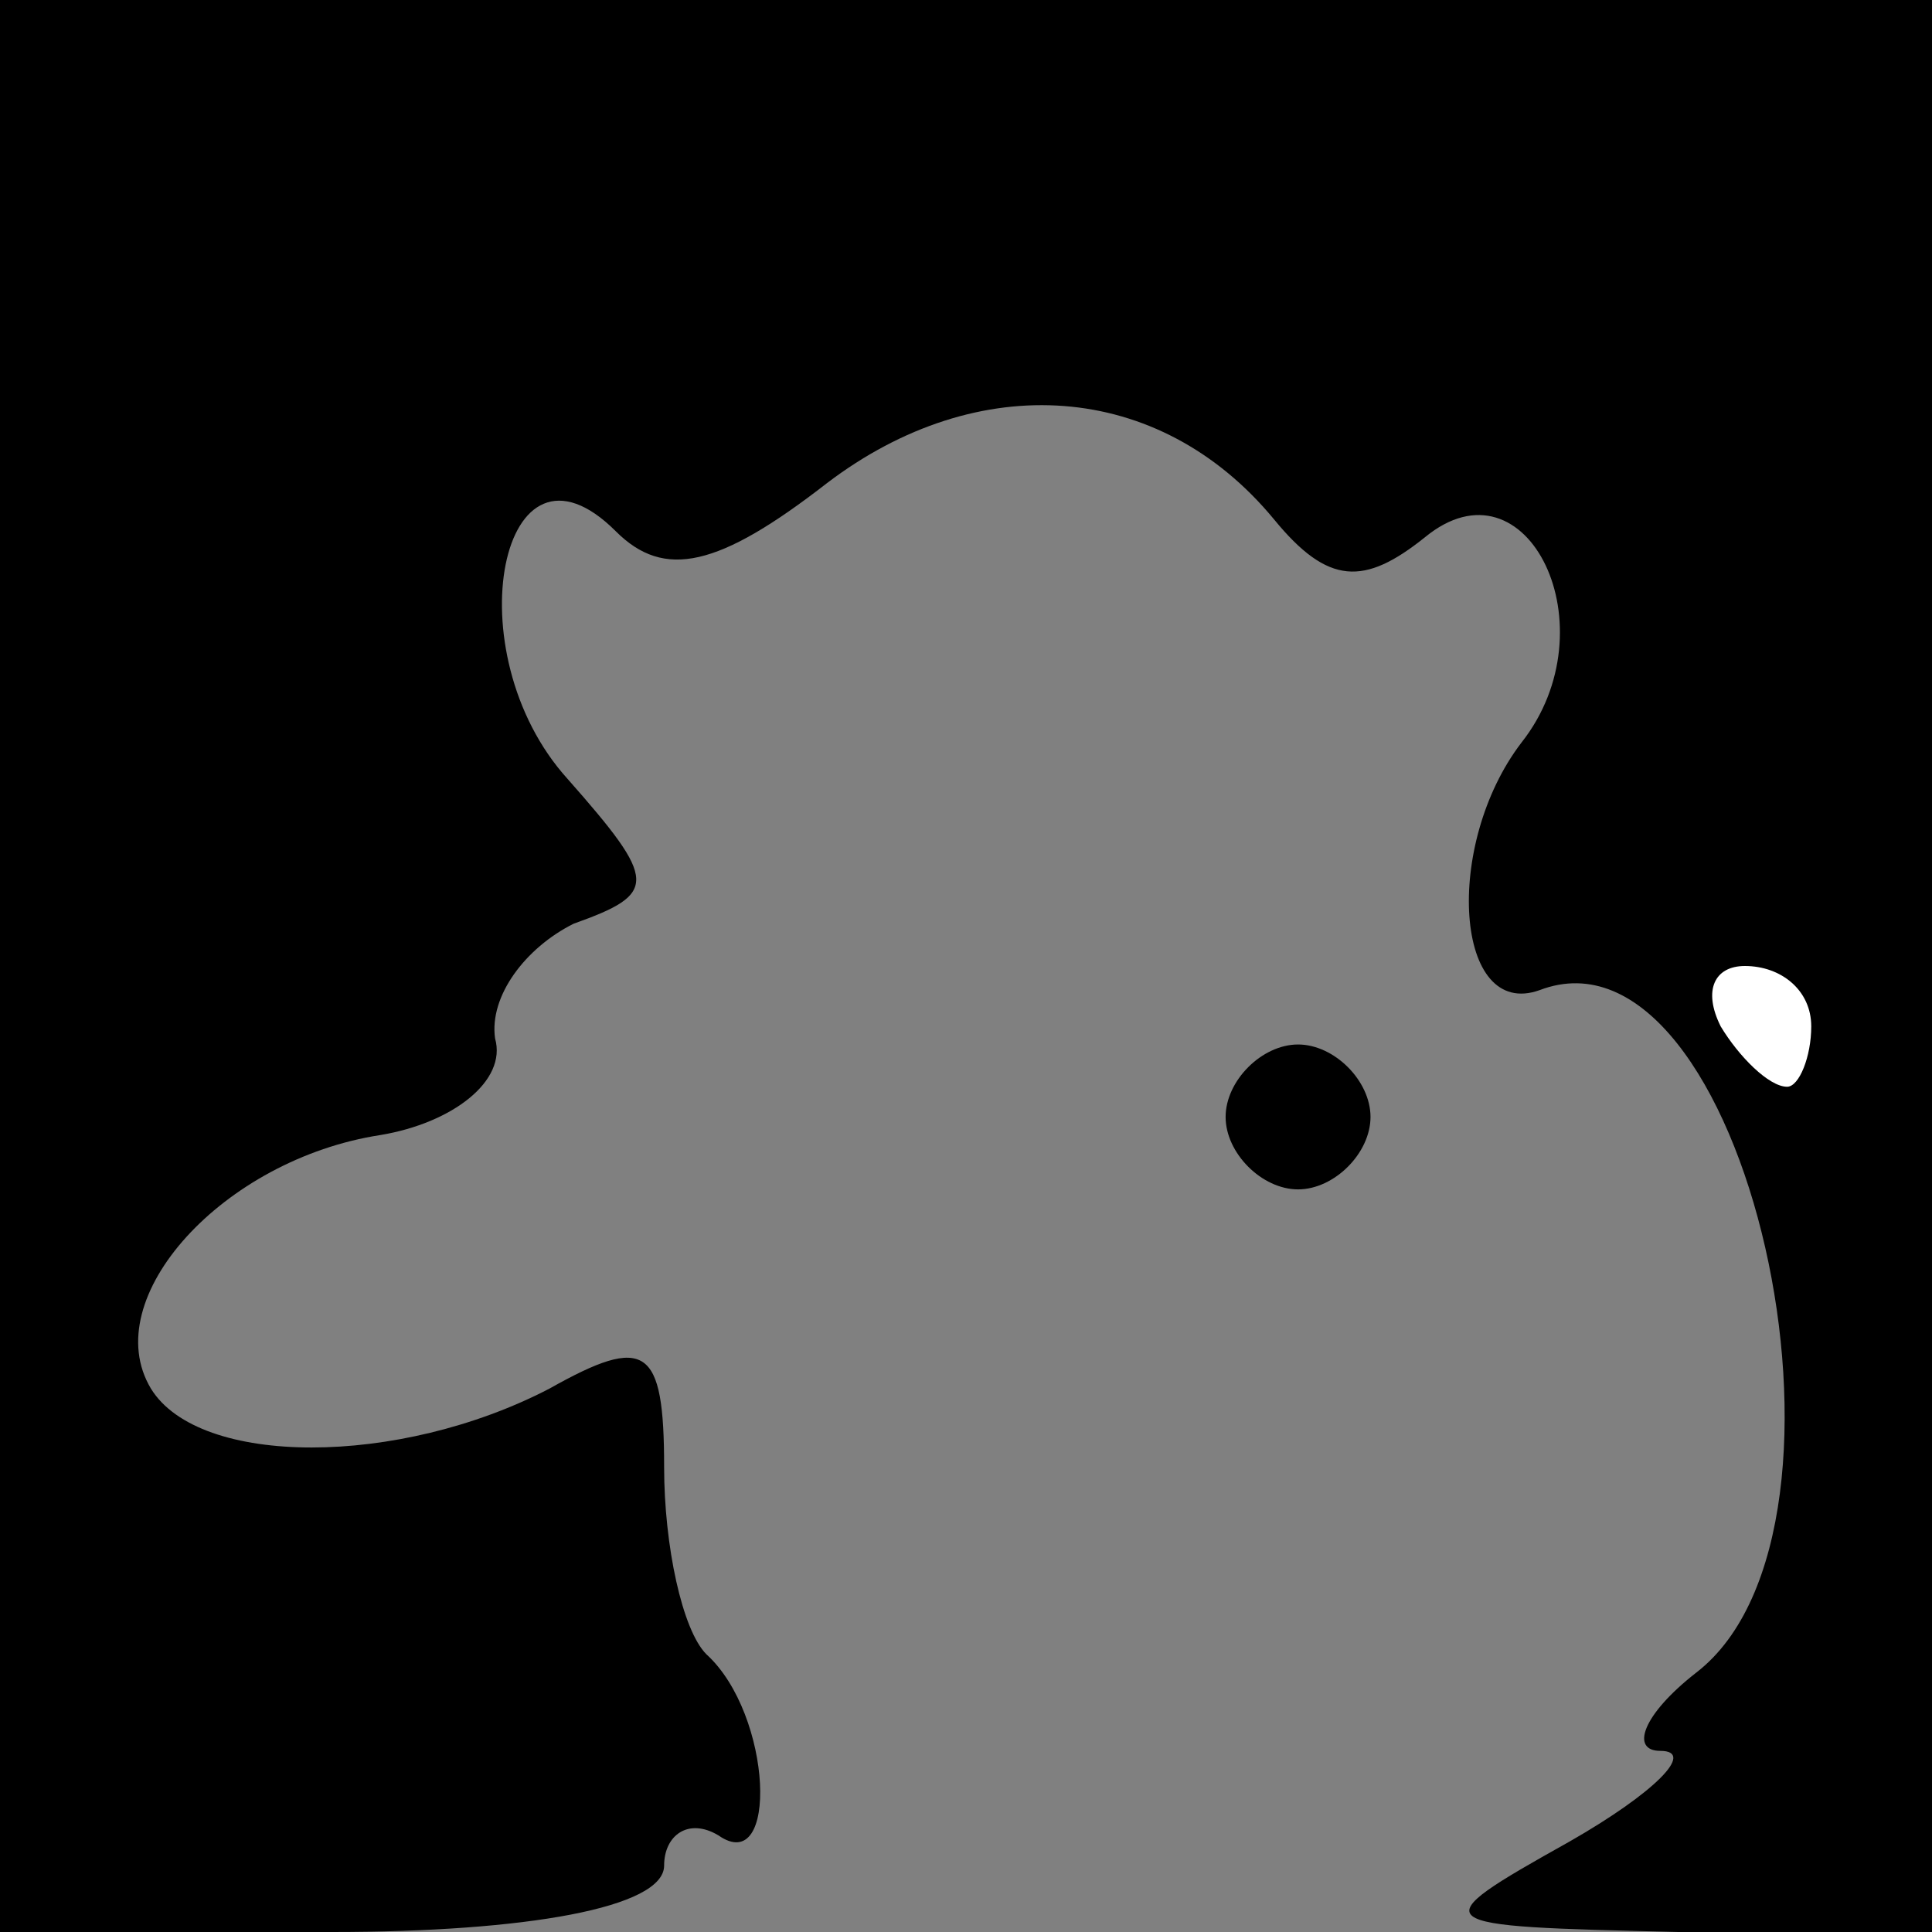 <?xml version="1.0" standalone="no"?>
<!DOCTYPE svg PUBLIC "-//W3C//DTD SVG 20010904//EN"
 "http://www.w3.org/TR/2001/REC-SVG-20010904/DTD/svg10.dtd">
<svg version="1.0" xmlns="http://www.w3.org/2000/svg"
 width="32pt" height="32pt" viewBox="0 0 32 32"
 preserveAspectRatio="xMidYMid meet">
<rect x="0" y="0" width="32" height="32" fill="#808080" stroke="none"/>
<g transform="translate(0,32) scale(0.1,-0.1)"
fill="#000000" stroke="none">
<path fill="#000000" stroke="none" d="M0 160 l0 -160 55 0 c32 0 55 4 55 11
0 5 4 8 9 5 10 -7 9 20 -2 30 -4 4 -7 18 -7 31 0 20 -3 22 -19 13 -25 -13 -58
-13 -66 0 -9 15 12 38 38 42 12 2 21 9 19 16 -1 7 5 15 13 19 14 5 14 7 -1 24
-19 21 -11 60 8 41 8 -8 17 -6 35 8 25 19 55 17 74 -6 9 -11 15 -11 25 -3 17
14 31 -15 16 -34 -13 -17 -11 -46 3 -41 34 13 57 -89 26 -113 -9 -7 -11 -13
-6 -13 6 0 -1 -7 -15 -15 -25 -14 -24 -14 18 -15 l42 0 0 160 0 160 -160 0
-160 0 0 -160z"/>
<path fill="#ffffff" stroke="none" d="M300 150 c0 -5 -2 -10 -4 -10 -3 0 -8
5 -11 10 -3 6 -1 10 4 10 6 0 11 -4 11 -10z"/>
<path fill="#000000" stroke="none" d="M203 135 c0 -6 6 -12 12 -12 6 0 12 6
12 12 0 6 -6 12 -12 12 -6 0 -12 -6 -12 -12z"/>
</g>
</svg>
